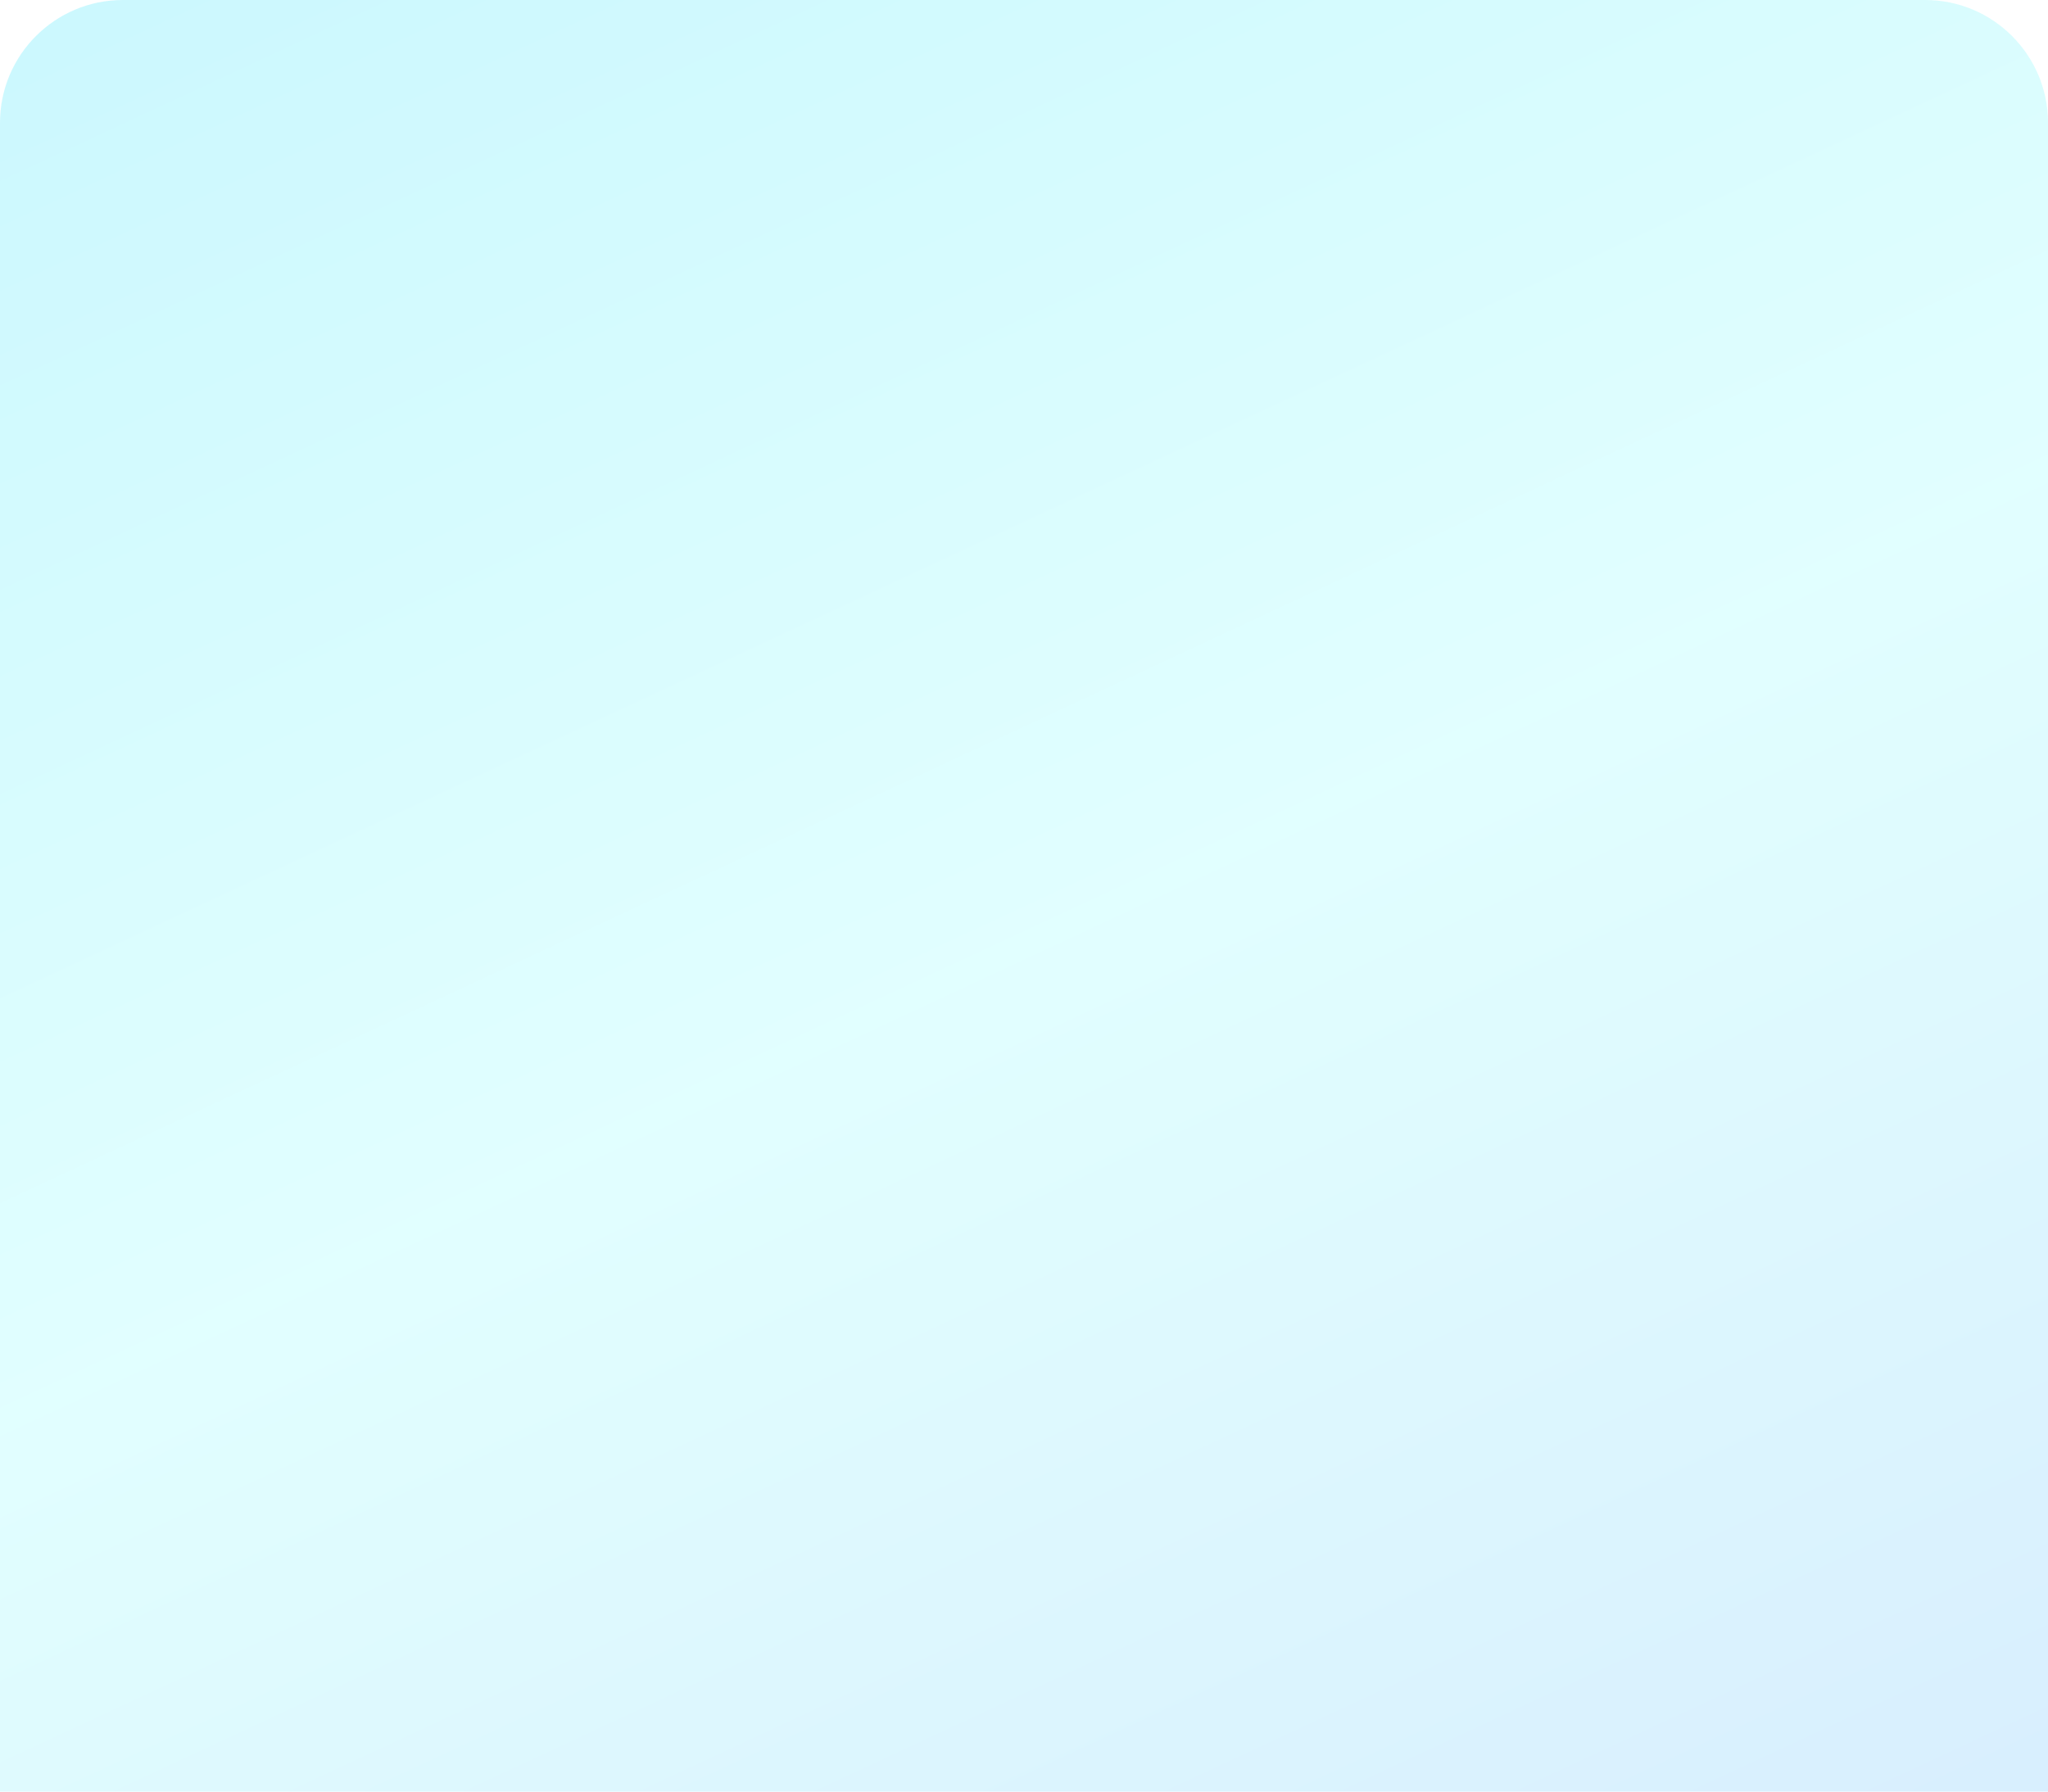 <svg width="400" height="350" viewBox="0 0 400 350" fill="none" xmlns="http://www.w3.org/2000/svg">
<path opacity="0.2" d="M0 24C0 10.745 10.745 0 24 0H376C389.255 0 400 10.745 400 24V350H0V24Z" fill="url(#paint0_linear_350_1254)"/>
<defs>
<linearGradient id="paint0_linear_350_1254" x1="21.667" y1="5.303" x2="232.247" y2="457.588" gradientUnits="userSpaceOnUse">
<stop stop-color="#01DCFA"/>
<stop offset="0.479" stop-color="#6AFDFD"/>
<stop offset="1" stop-color="#37A3F7"/>
</linearGradient>
</defs>
</svg>
